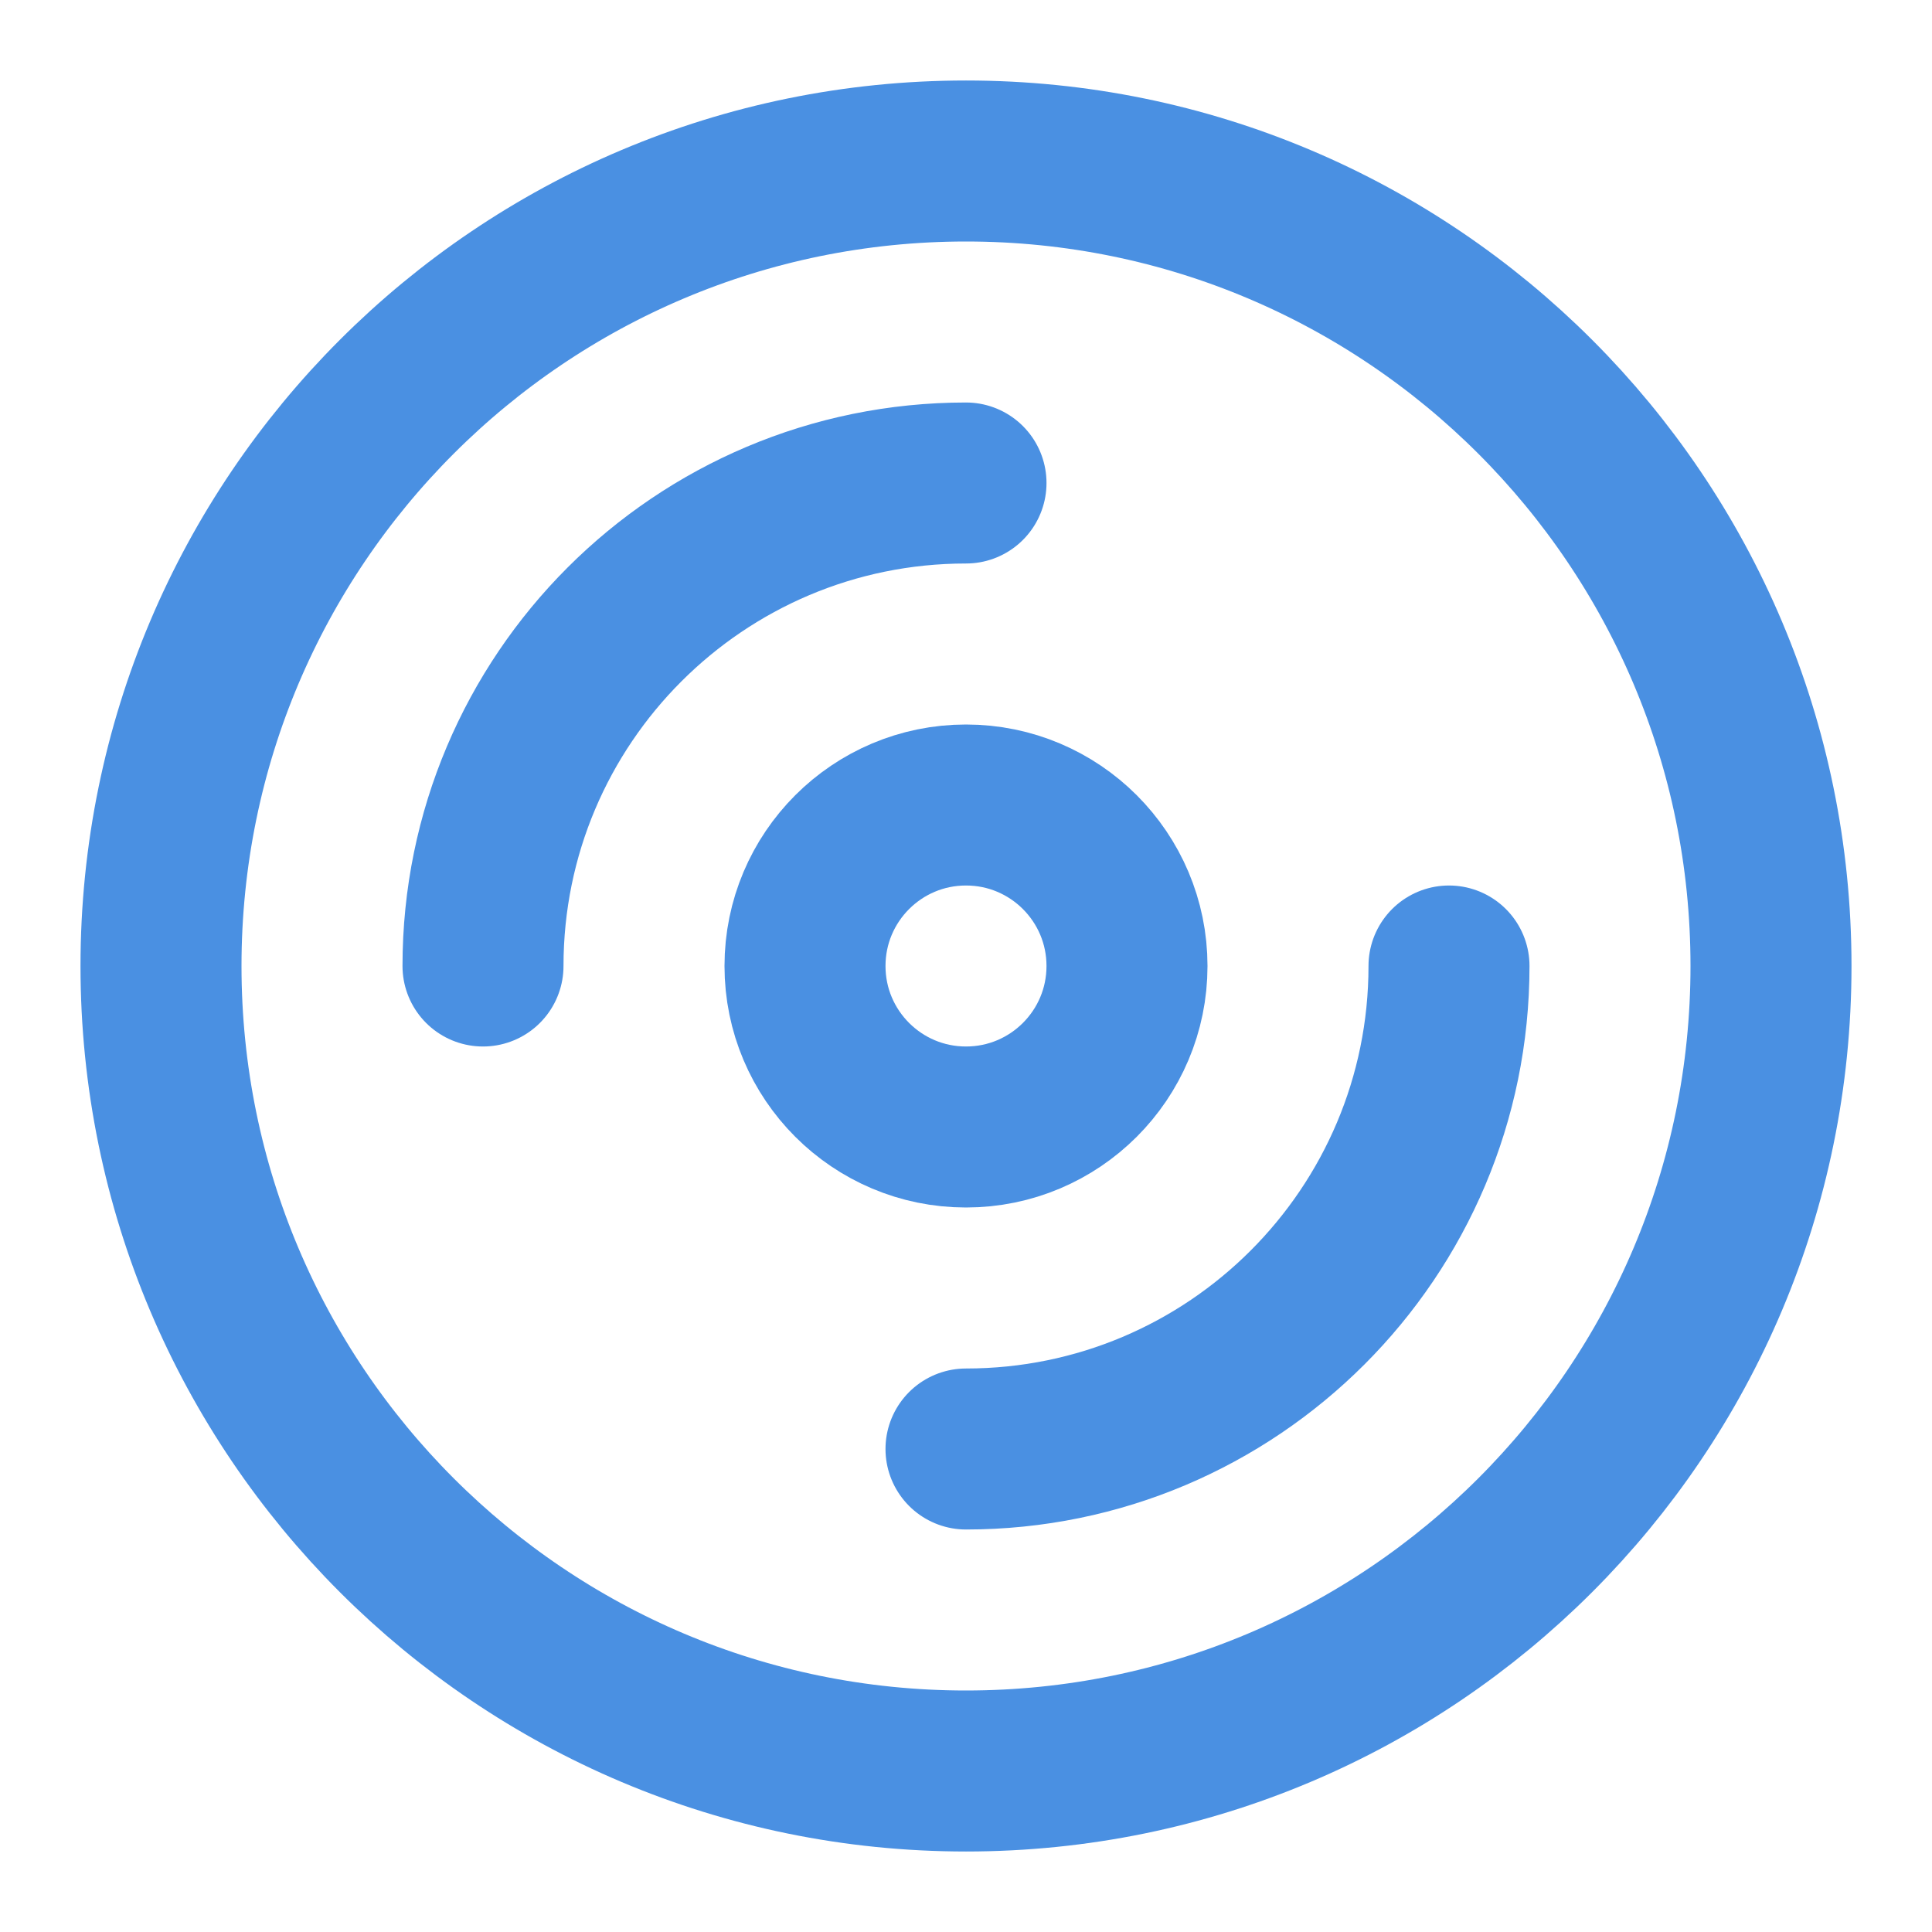 <?xml version="1.0" encoding="UTF-8"?><svg width="21" height="21" viewBox="0 0 48 48" fill="none" xmlns="http://www.w3.org/2000/svg"><path d="M24 44C35.046 44 44 35.046 44 24C44 12.954 35.046 4 24 4C12.954 4 4 12.954 4 24C4 35.046 12.954 44 24 44Z" fill="none" stroke="#4a90e2" stroke-width="4" stroke-linejoin="round"/><path d="M24 12C17.373 12 12 17.373 12 24" stroke="#4a90e2" stroke-width="4" stroke-linecap="round" stroke-linejoin="round"/><path d="M24 36C30.627 36 36 30.627 36 24" stroke="#4a90e2" stroke-width="4" stroke-linecap="round" stroke-linejoin="round"/><path d="M24 28C26.209 28 28 26.209 28 24C28 21.791 26.209 20 24 20C21.791 20 20 21.791 20 24C20 26.209 21.791 28 24 28Z" fill="none" stroke="#4a90e2" stroke-width="4" stroke-linejoin="round"/></svg>